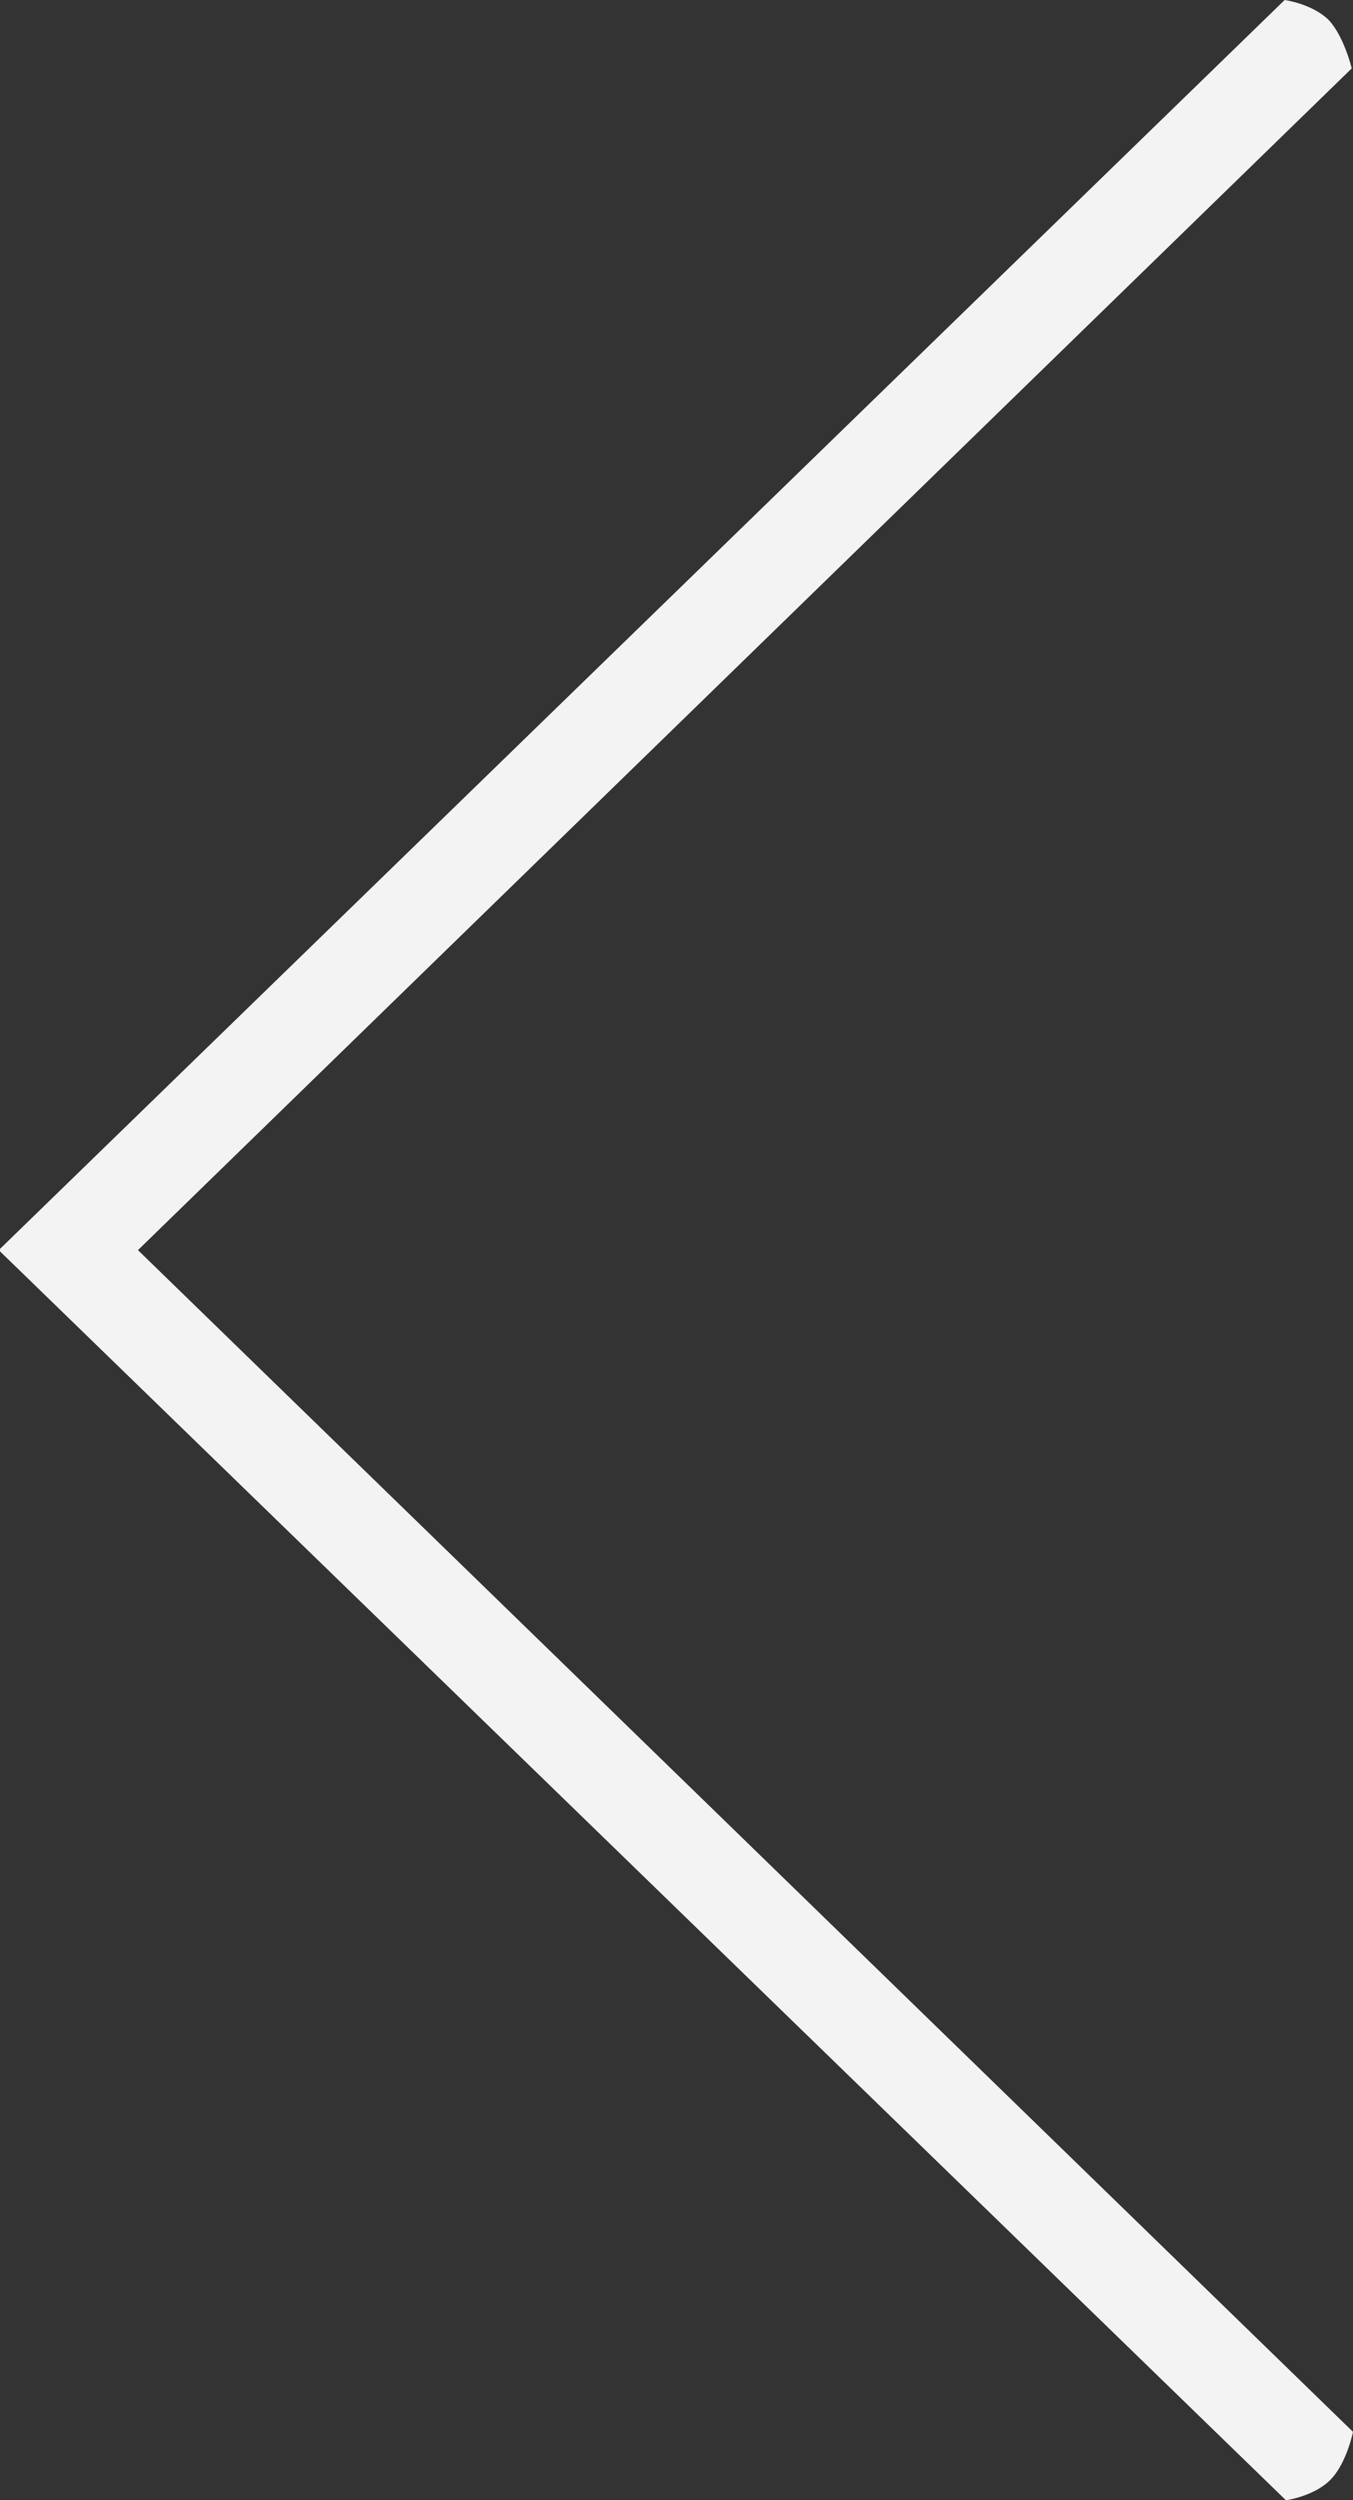 <?xml version="1.0" encoding="utf-8"?>
<!-- Generator: Adobe Illustrator 19.1.1, SVG Export Plug-In . SVG Version: 6.00 Build 0)  -->
<svg version="1.1" id="Capa_1" xmlns="http://www.w3.org/2000/svg" xmlns:xlink="http://www.w3.org/1999/xlink" x="0px" y="0px"
	 viewBox="-252 298.6 106.9 197.4" style="enable-background:new -252 298.6 106.9 197.4;" xml:space="preserve">
<rect x="-252" y="298.6" width="106.9" height="197.4" fill="#333333" stroke="none"/>
<style type="text/css">
	.st0{fill:#F3F3F3;}
</style>
<path class="st0" d="M-145.2,304L-145.2,304c0,0-0.6-2.5-1.8-3.8c-1.3-1.3-3.5-1.6-3.5-1.6l-101.6,98.7l0,0l0,0l101.7,98.7
	c0,0,2.2-0.3,3.5-1.6c1.3-1.3,1.8-3.8,1.8-3.8l0,0l0,0l-96-93.3L-145.2,304L-145.2,304z"/>
</svg>
